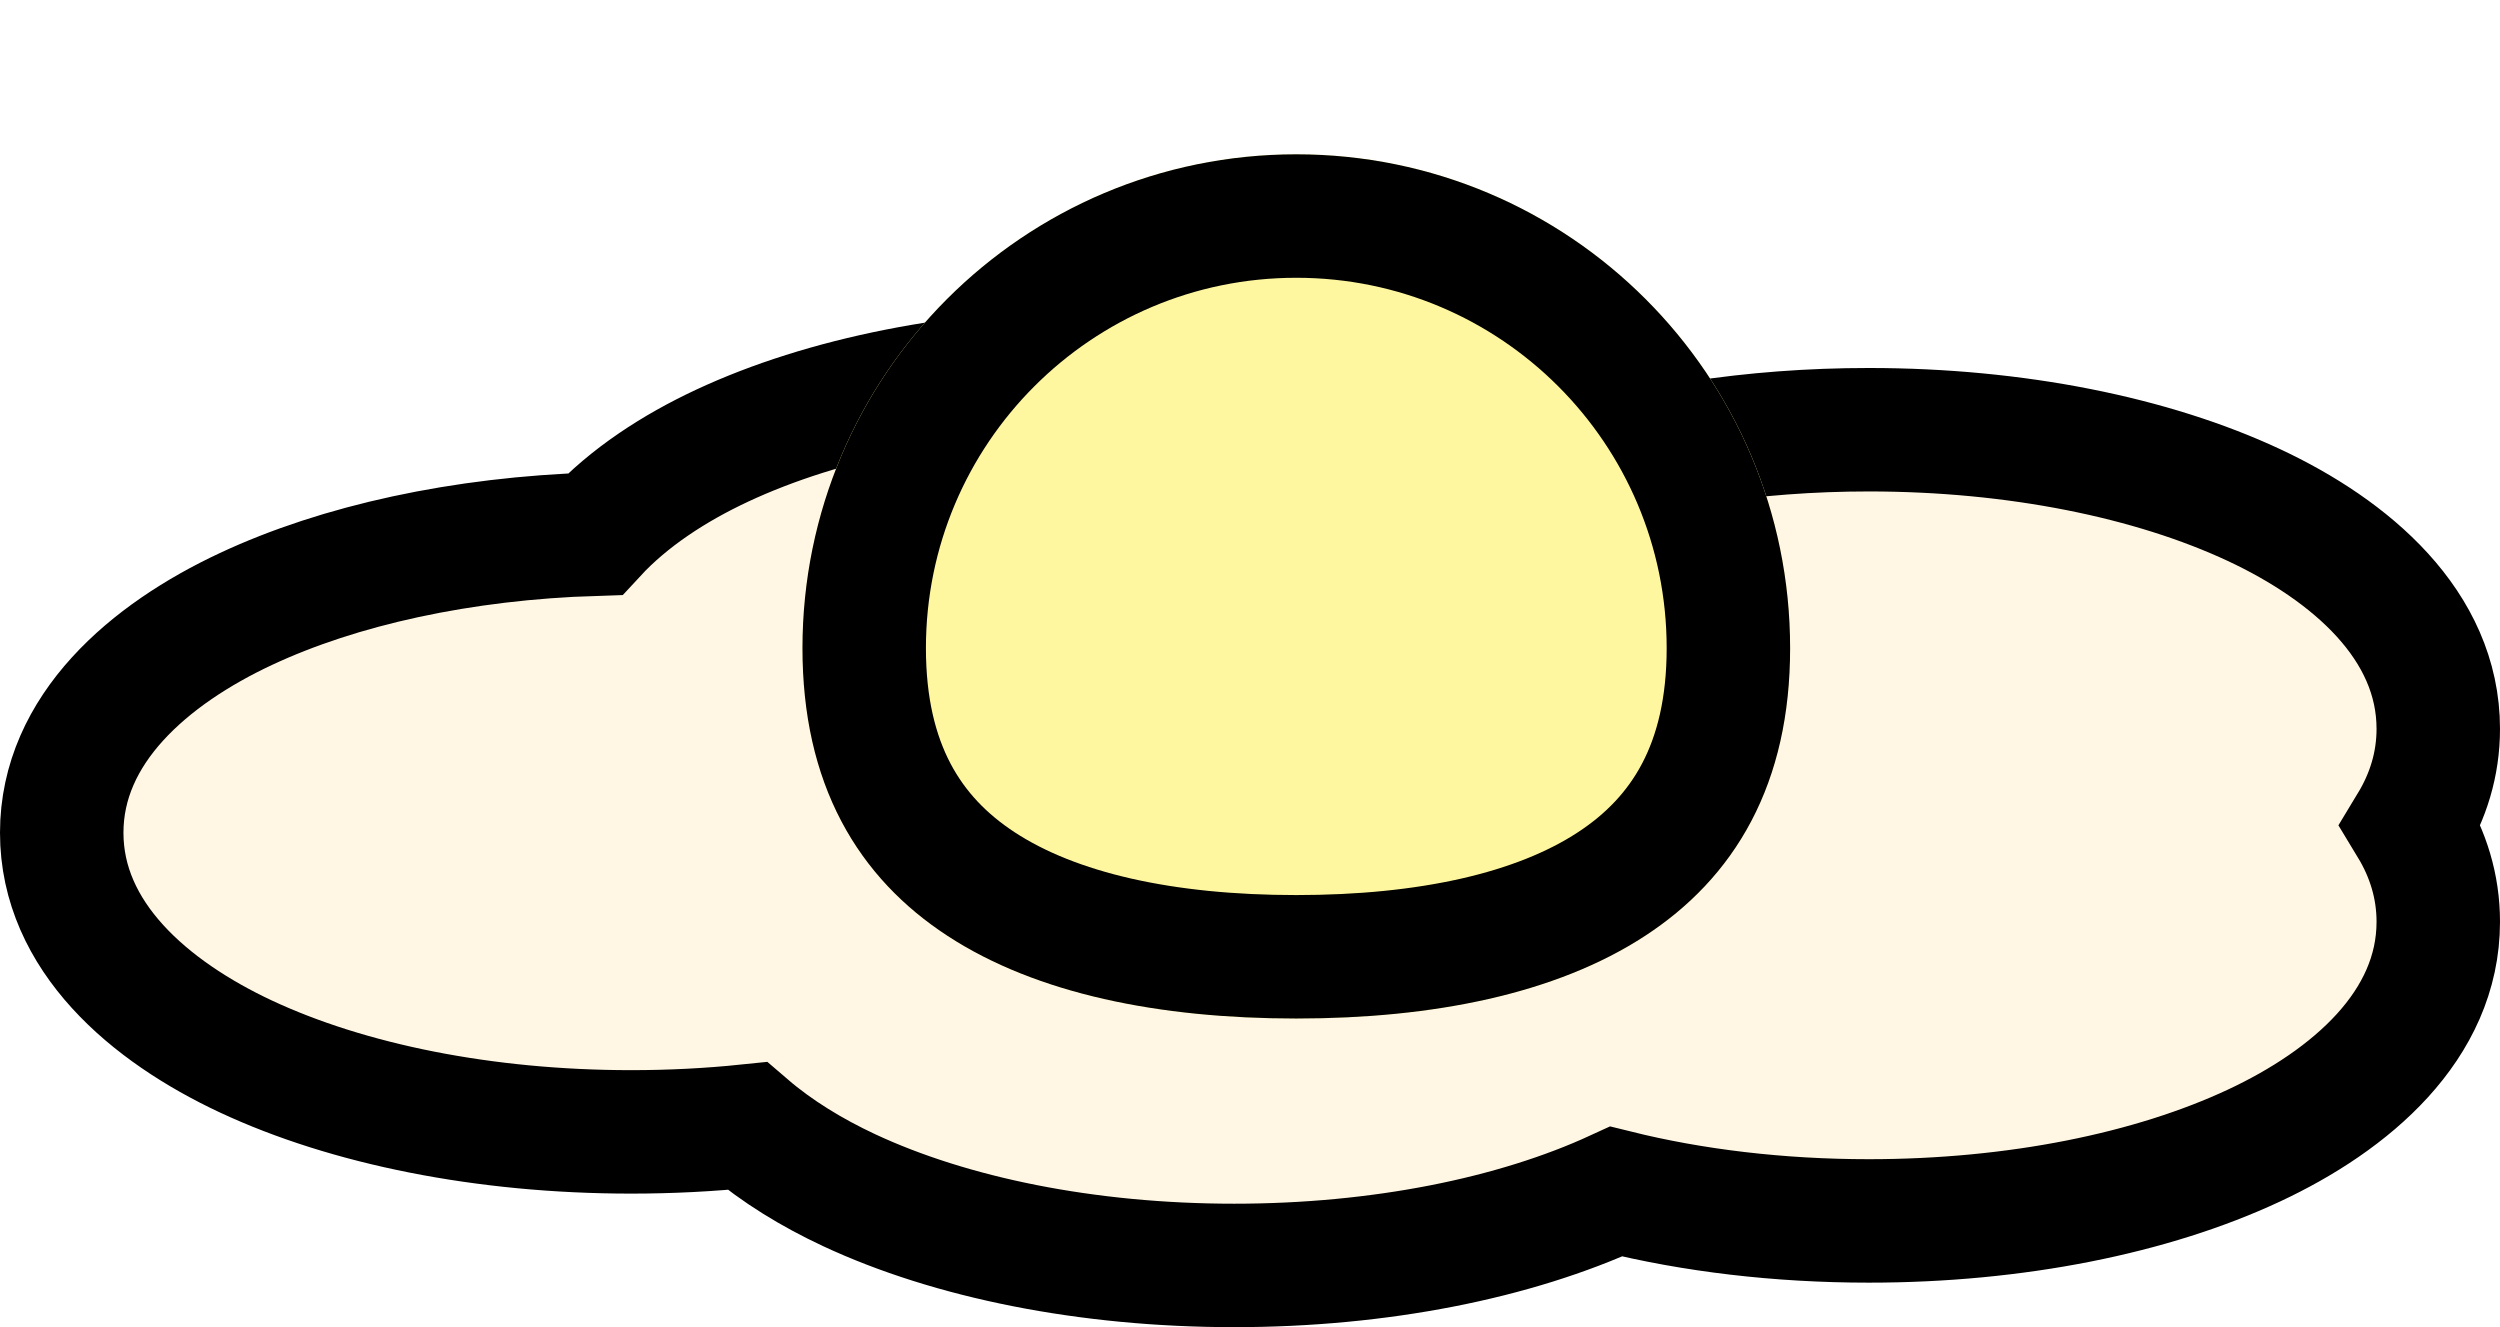 <svg width="81" height="43" viewBox="0 0 81 43" fill="none" xmlns="http://www.w3.org/2000/svg">
<path d="M19.278 17.307C14.961 17.441 10.996 18.315 7.971 19.73C4.835 21.196 2 23.62 2 26.981C2 30.341 4.835 32.765 7.971 34.232C11.268 35.773 15.683 36.673 20.451 36.673C21.735 36.673 22.993 36.608 24.211 36.482C25.175 37.311 26.319 38.004 27.506 38.559C30.803 40.1 35.218 41 39.986 41C44.706 41 49.079 40.118 52.365 38.605C54.844 39.221 57.63 39.558 60.549 39.558C65.317 39.558 69.732 38.658 73.029 37.116C76.165 35.65 79 33.226 79 29.865C79 28.713 78.667 27.671 78.103 26.74C78.667 25.809 79 24.767 79 23.615C79 20.255 76.165 17.831 73.029 16.364C69.732 14.823 65.317 13.923 60.549 13.923C56.771 13.923 53.216 14.488 50.262 15.489C49.654 15.098 49.01 14.749 48.353 14.441C45.056 12.9 40.641 12 35.873 12C31.105 12 26.691 12.9 23.394 14.441C21.847 15.164 20.374 16.12 19.278 17.307Z" fill="#FFF7E4" stroke="black" stroke-width="4"/>
<g filter="url(#filter0_d_14_23)">
<path d="M58 19C58 27.837 50.837 31 42 31C33.163 31 26 27.837 26 19C26 10.163 33.163 3 42 3C50.837 3 58 10.163 58 19Z" fill="#FFF7A0"/>
<path d="M56 19C56 22.778 54.521 25.133 52.218 26.64C49.786 28.233 46.235 29 42 29C37.765 29 34.214 28.233 31.782 26.64C29.479 25.133 28 22.778 28 19C28 11.268 34.268 5 42 5C49.732 5 56 11.268 56 19Z" stroke="black" stroke-width="4"/>
</g>
<defs>
<filter id="filter0_d_14_23" x="21" y="0" width="42" height="38" filterUnits="userSpaceOnUse" color-interpolation-filters="sRGB">
<feFlood flood-opacity="0" result="BackgroundImageFix"/>
<feColorMatrix in="SourceAlpha" type="matrix" values="0 0 0 0 0 0 0 0 0 0 0 0 0 0 0 0 0 0 127 0" result="hardAlpha"/>
<feOffset dy="2"/>
<feGaussianBlur stdDeviation="2.5"/>
<feComposite in2="hardAlpha" operator="out"/>
<feColorMatrix type="matrix" values="0 0 0 0 0 0 0 0 0 0 0 0 0 0 0 0 0 0 0.25 0"/>
<feBlend mode="normal" in2="BackgroundImageFix" result="effect1_dropShadow_14_23"/>
<feBlend mode="normal" in="SourceGraphic" in2="effect1_dropShadow_14_23" result="shape"/>
</filter>
</defs>
</svg>
